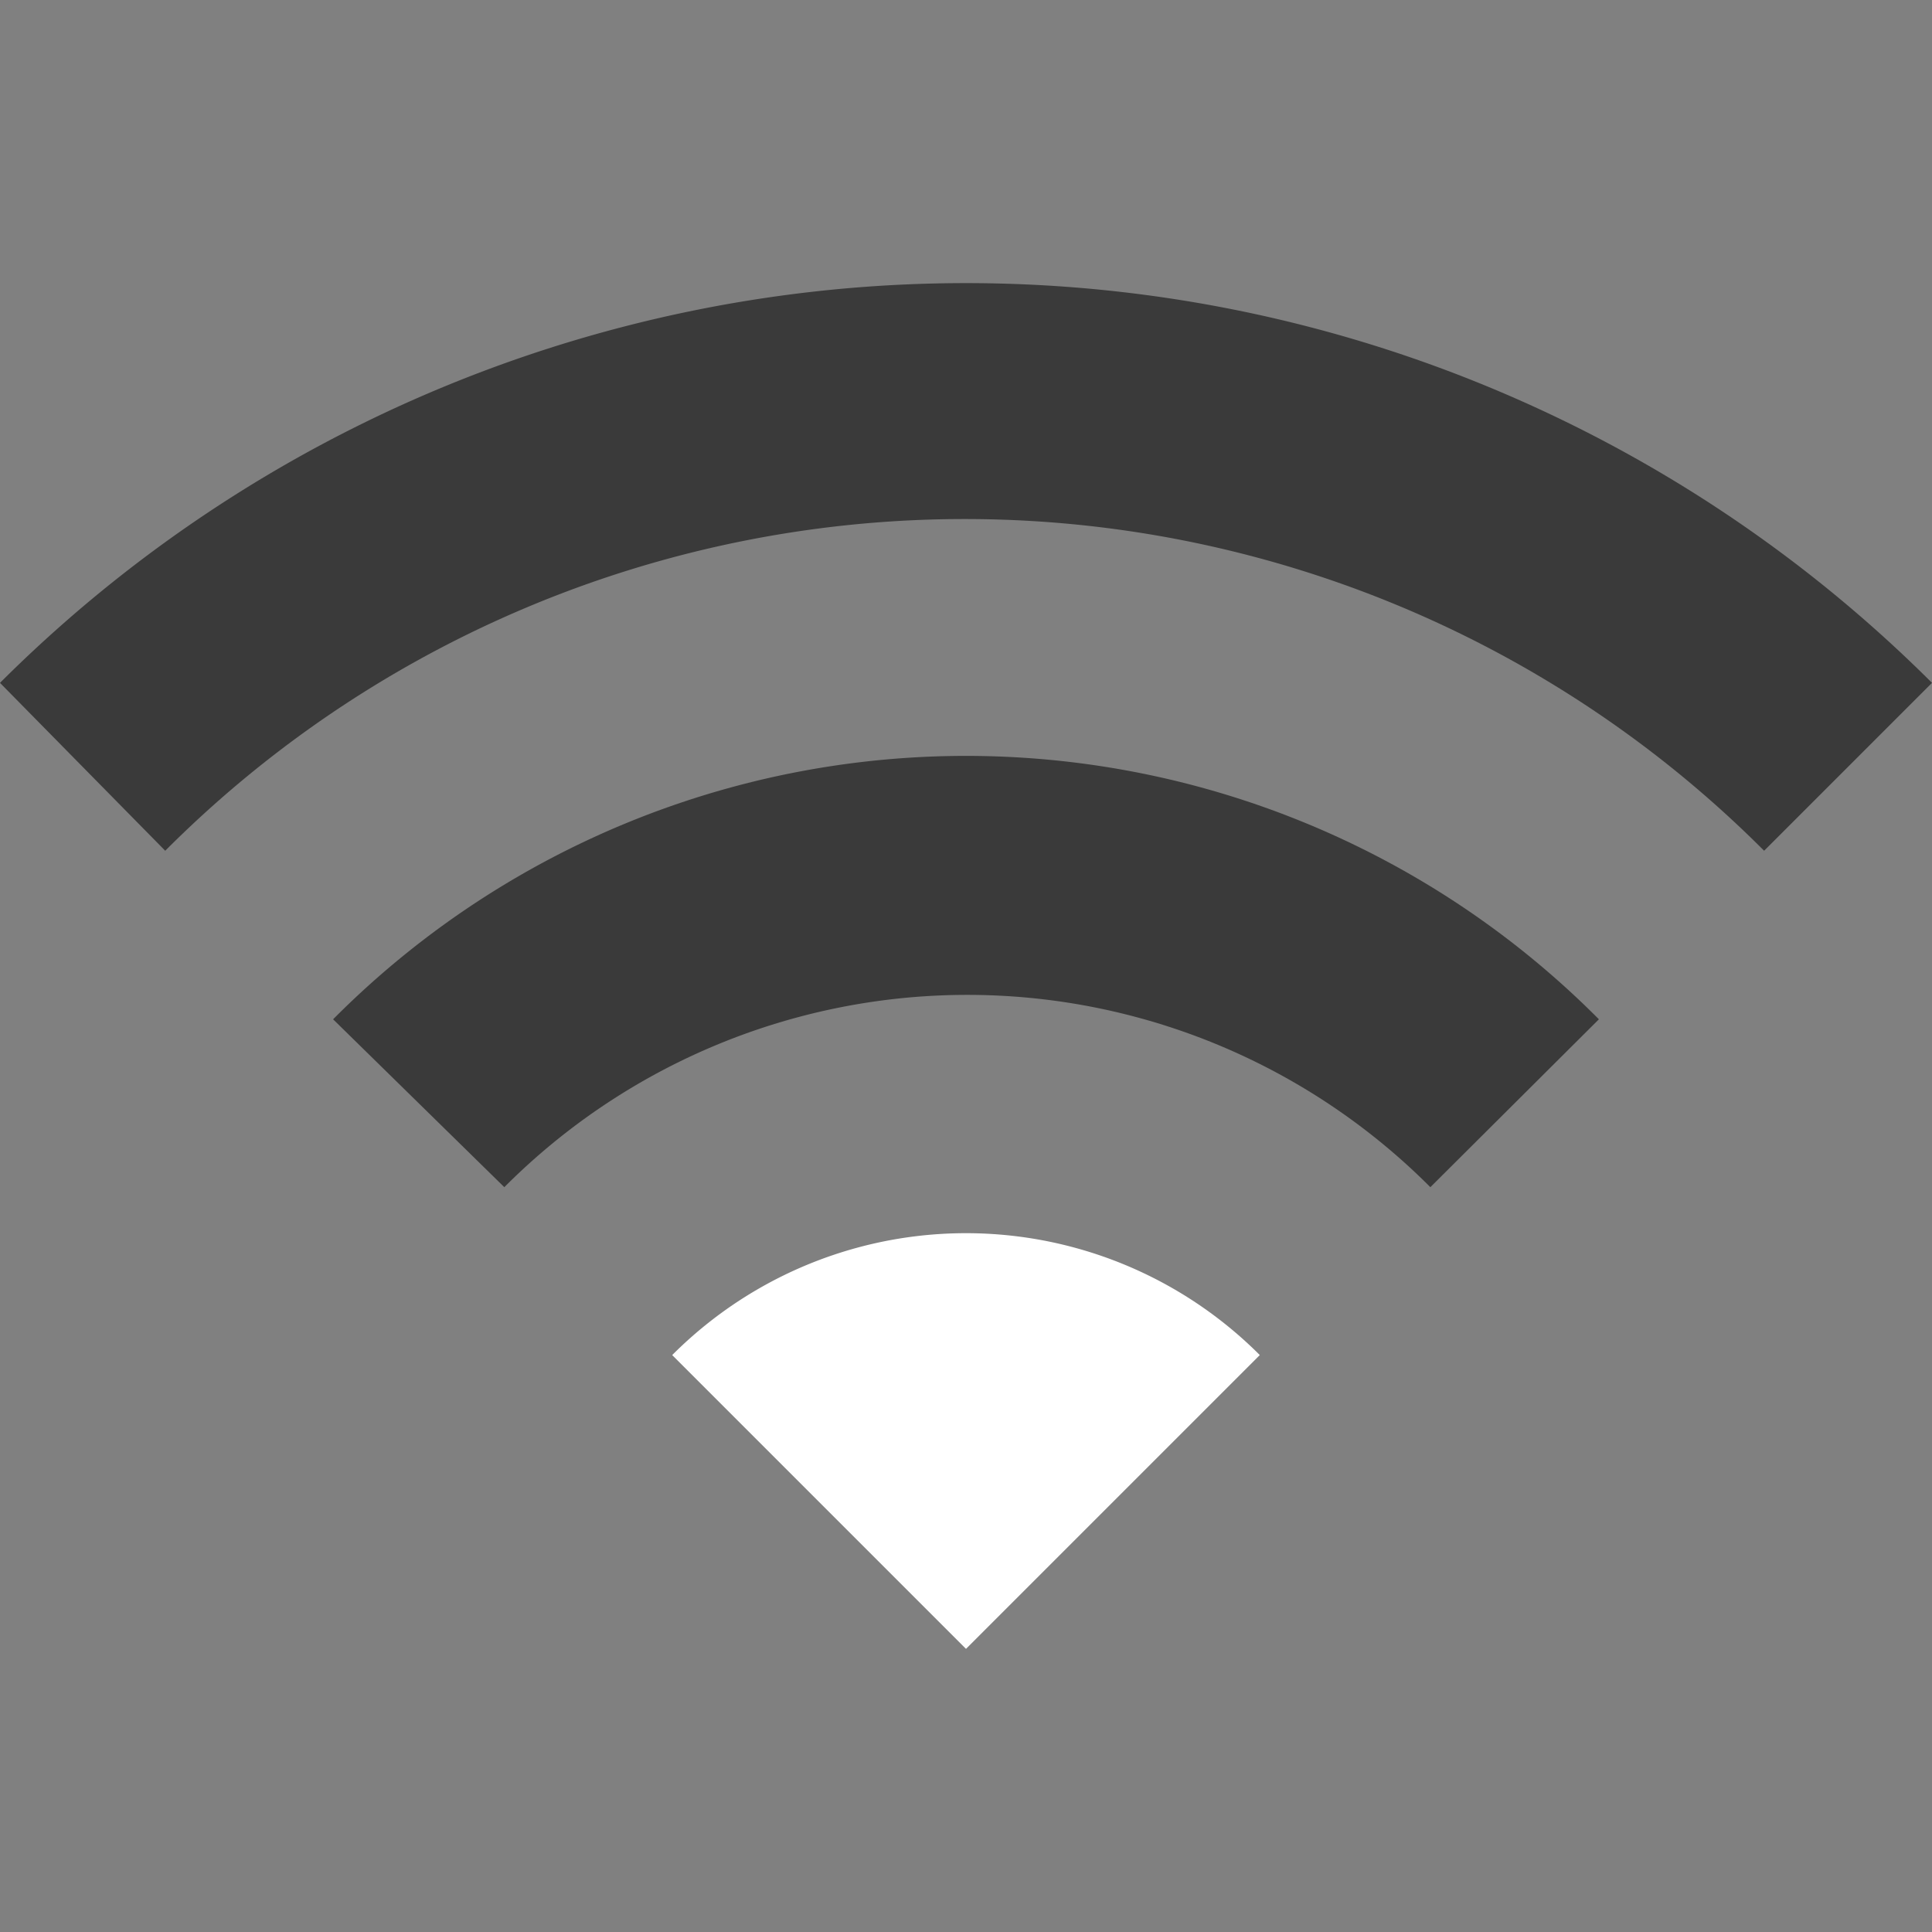 <svg xmlns="http://www.w3.org/2000/svg" viewBox="0 0 29 29"><rect x="0" y="0" width="29" height="29" fill="#808080" stroke="none"/><defs><style>.a{fill:#fff;}.b{fill:#3a3a3a;}</style></defs><title>signal-1</title><path class="a" d="M14.5,24.75l-4.41-4.41a6.23,6.23,0,0,1,8.82,0Z"/><path class="b" d="M7.57,17.82,5,15.3A13.39,13.39,0,0,1,24,15.3l-2.53,2.52A9.81,9.81,0,0,0,7.57,17.82Z"/><path class="b" d="M26.48,12.77a16.95,16.95,0,0,0-24,0L0,10.25a20.52,20.52,0,0,1,29,0Z"/></svg>